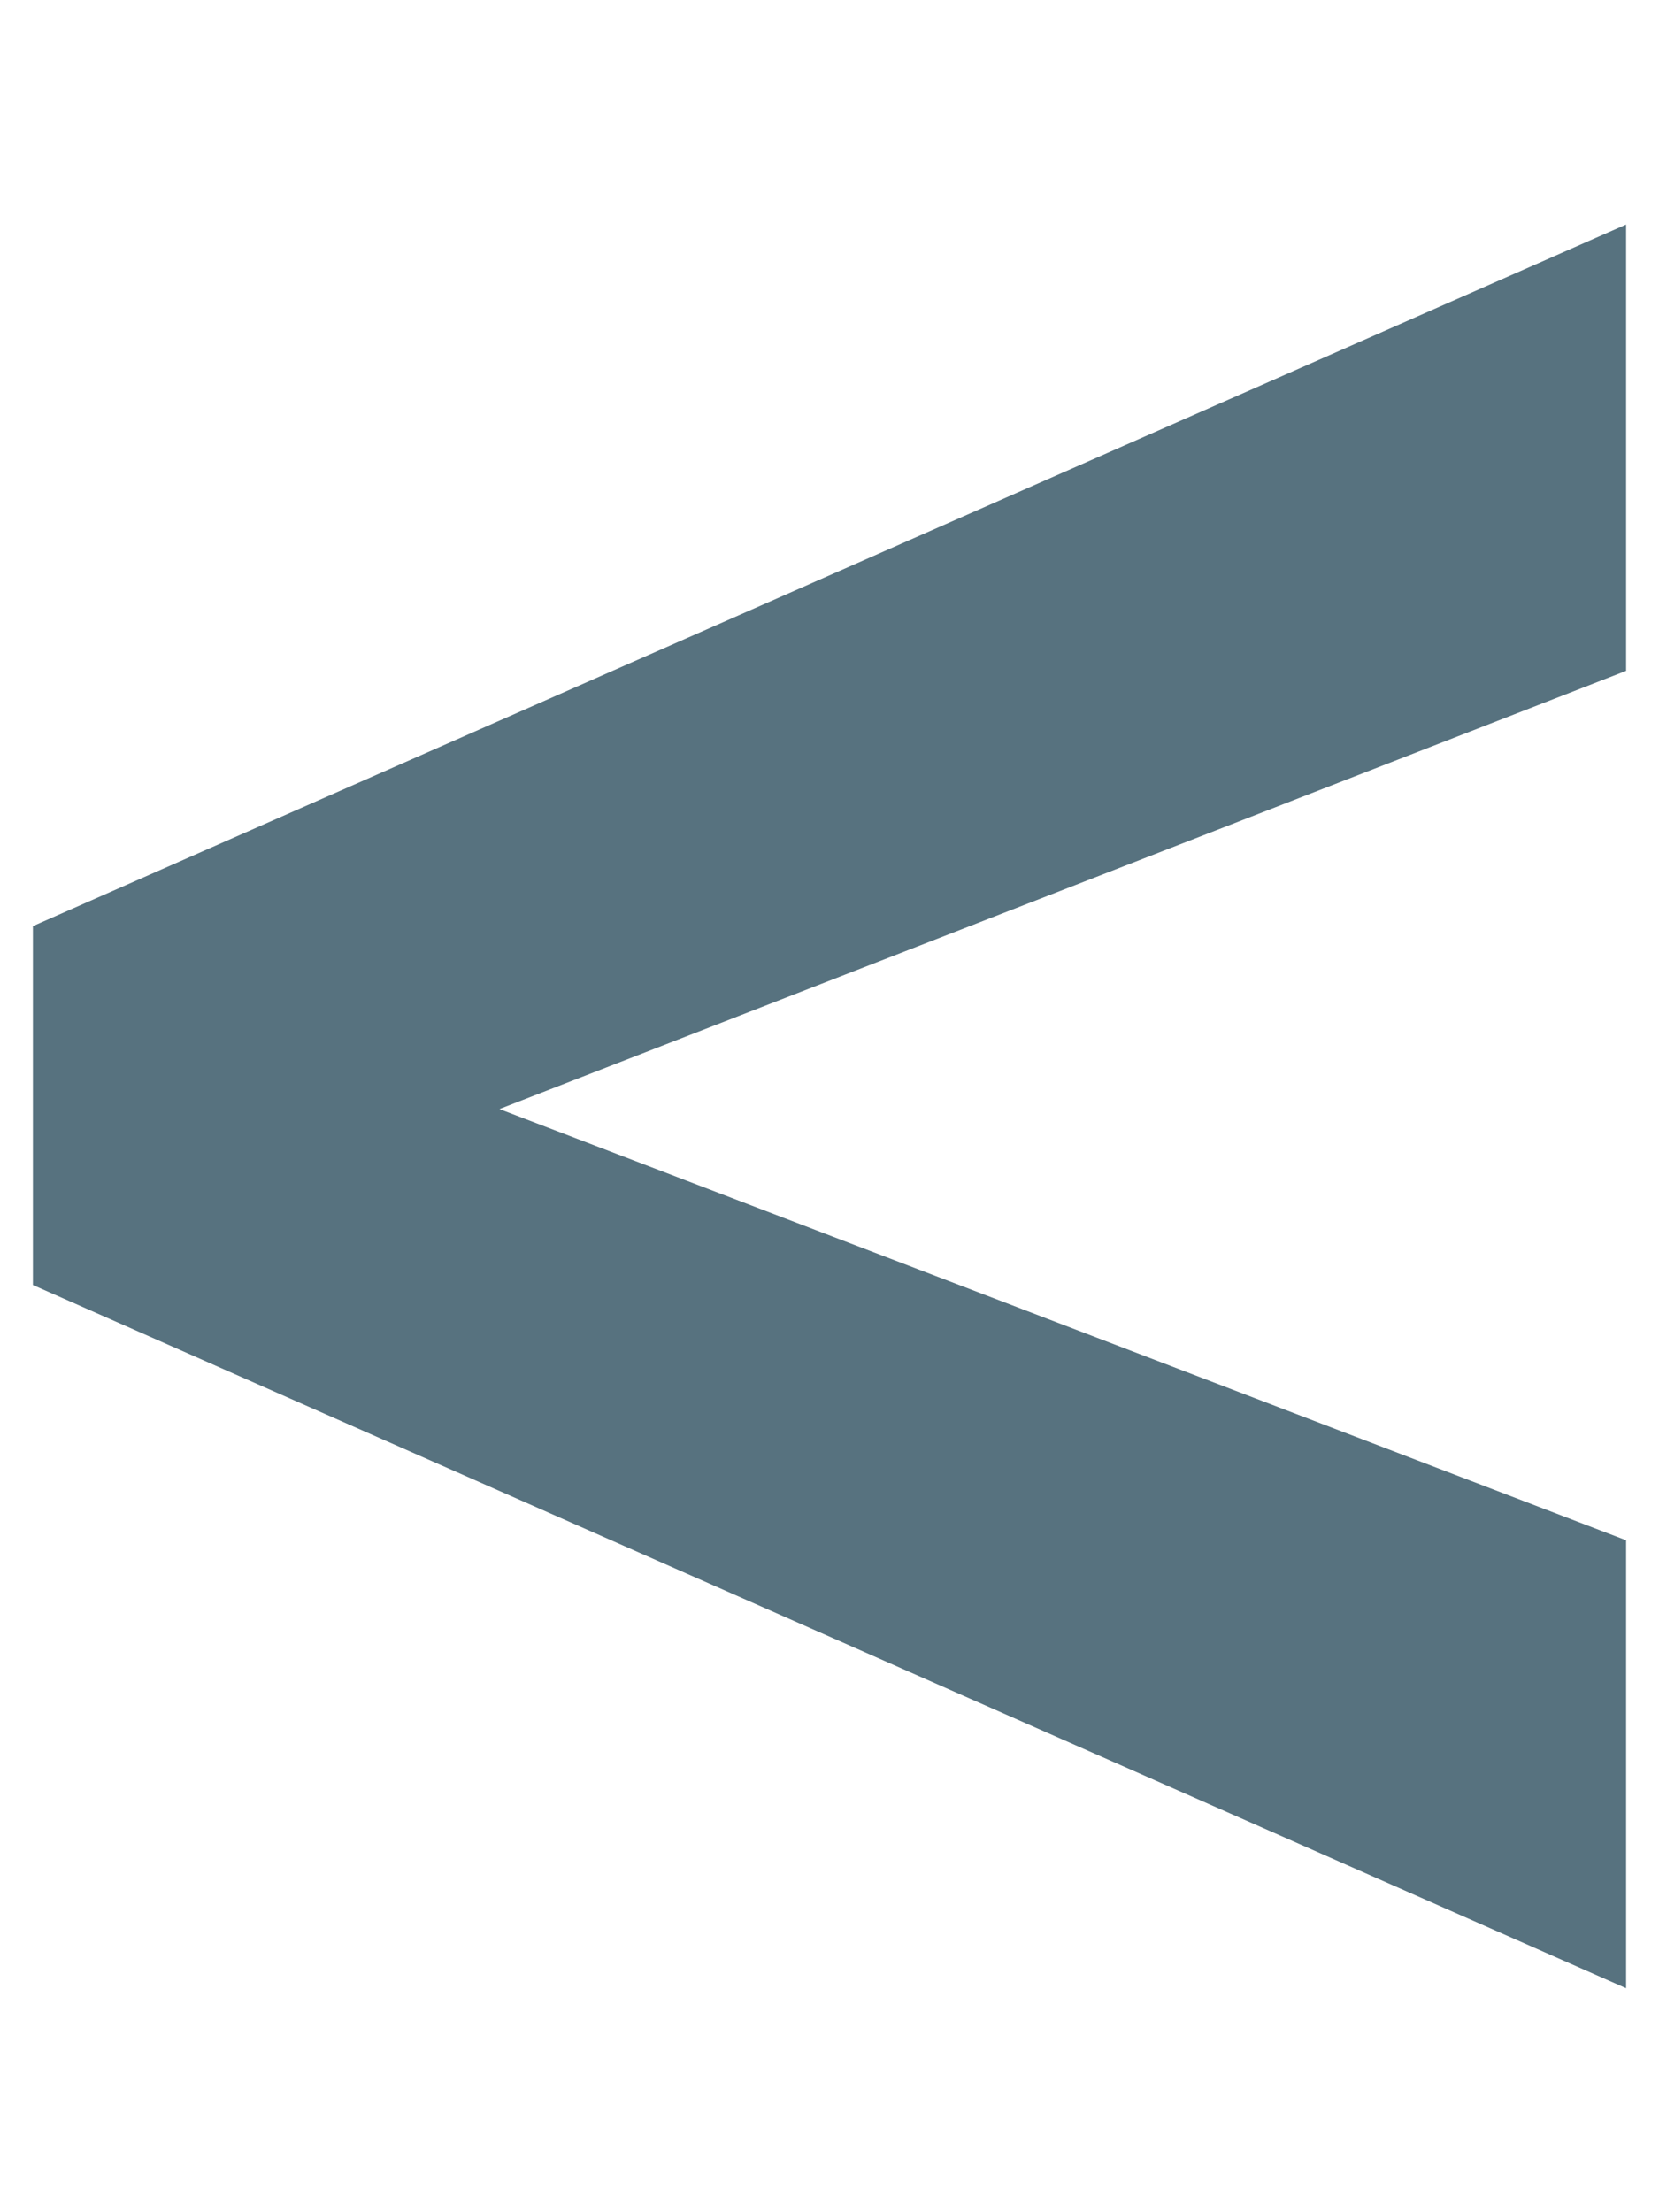 <svg width="6" height="8" viewBox="0 0 6 8" fill="none" xmlns="http://www.w3.org/2000/svg">
<path d="M1.363 3.841L5.881 5.57V7.19L0.119 4.647V3.574L1.363 3.841ZM5.881 2.426L1.363 4.183L0.119 4.422V3.349L5.881 0.812V2.426Z" fill="#57727F"/>
</svg>
